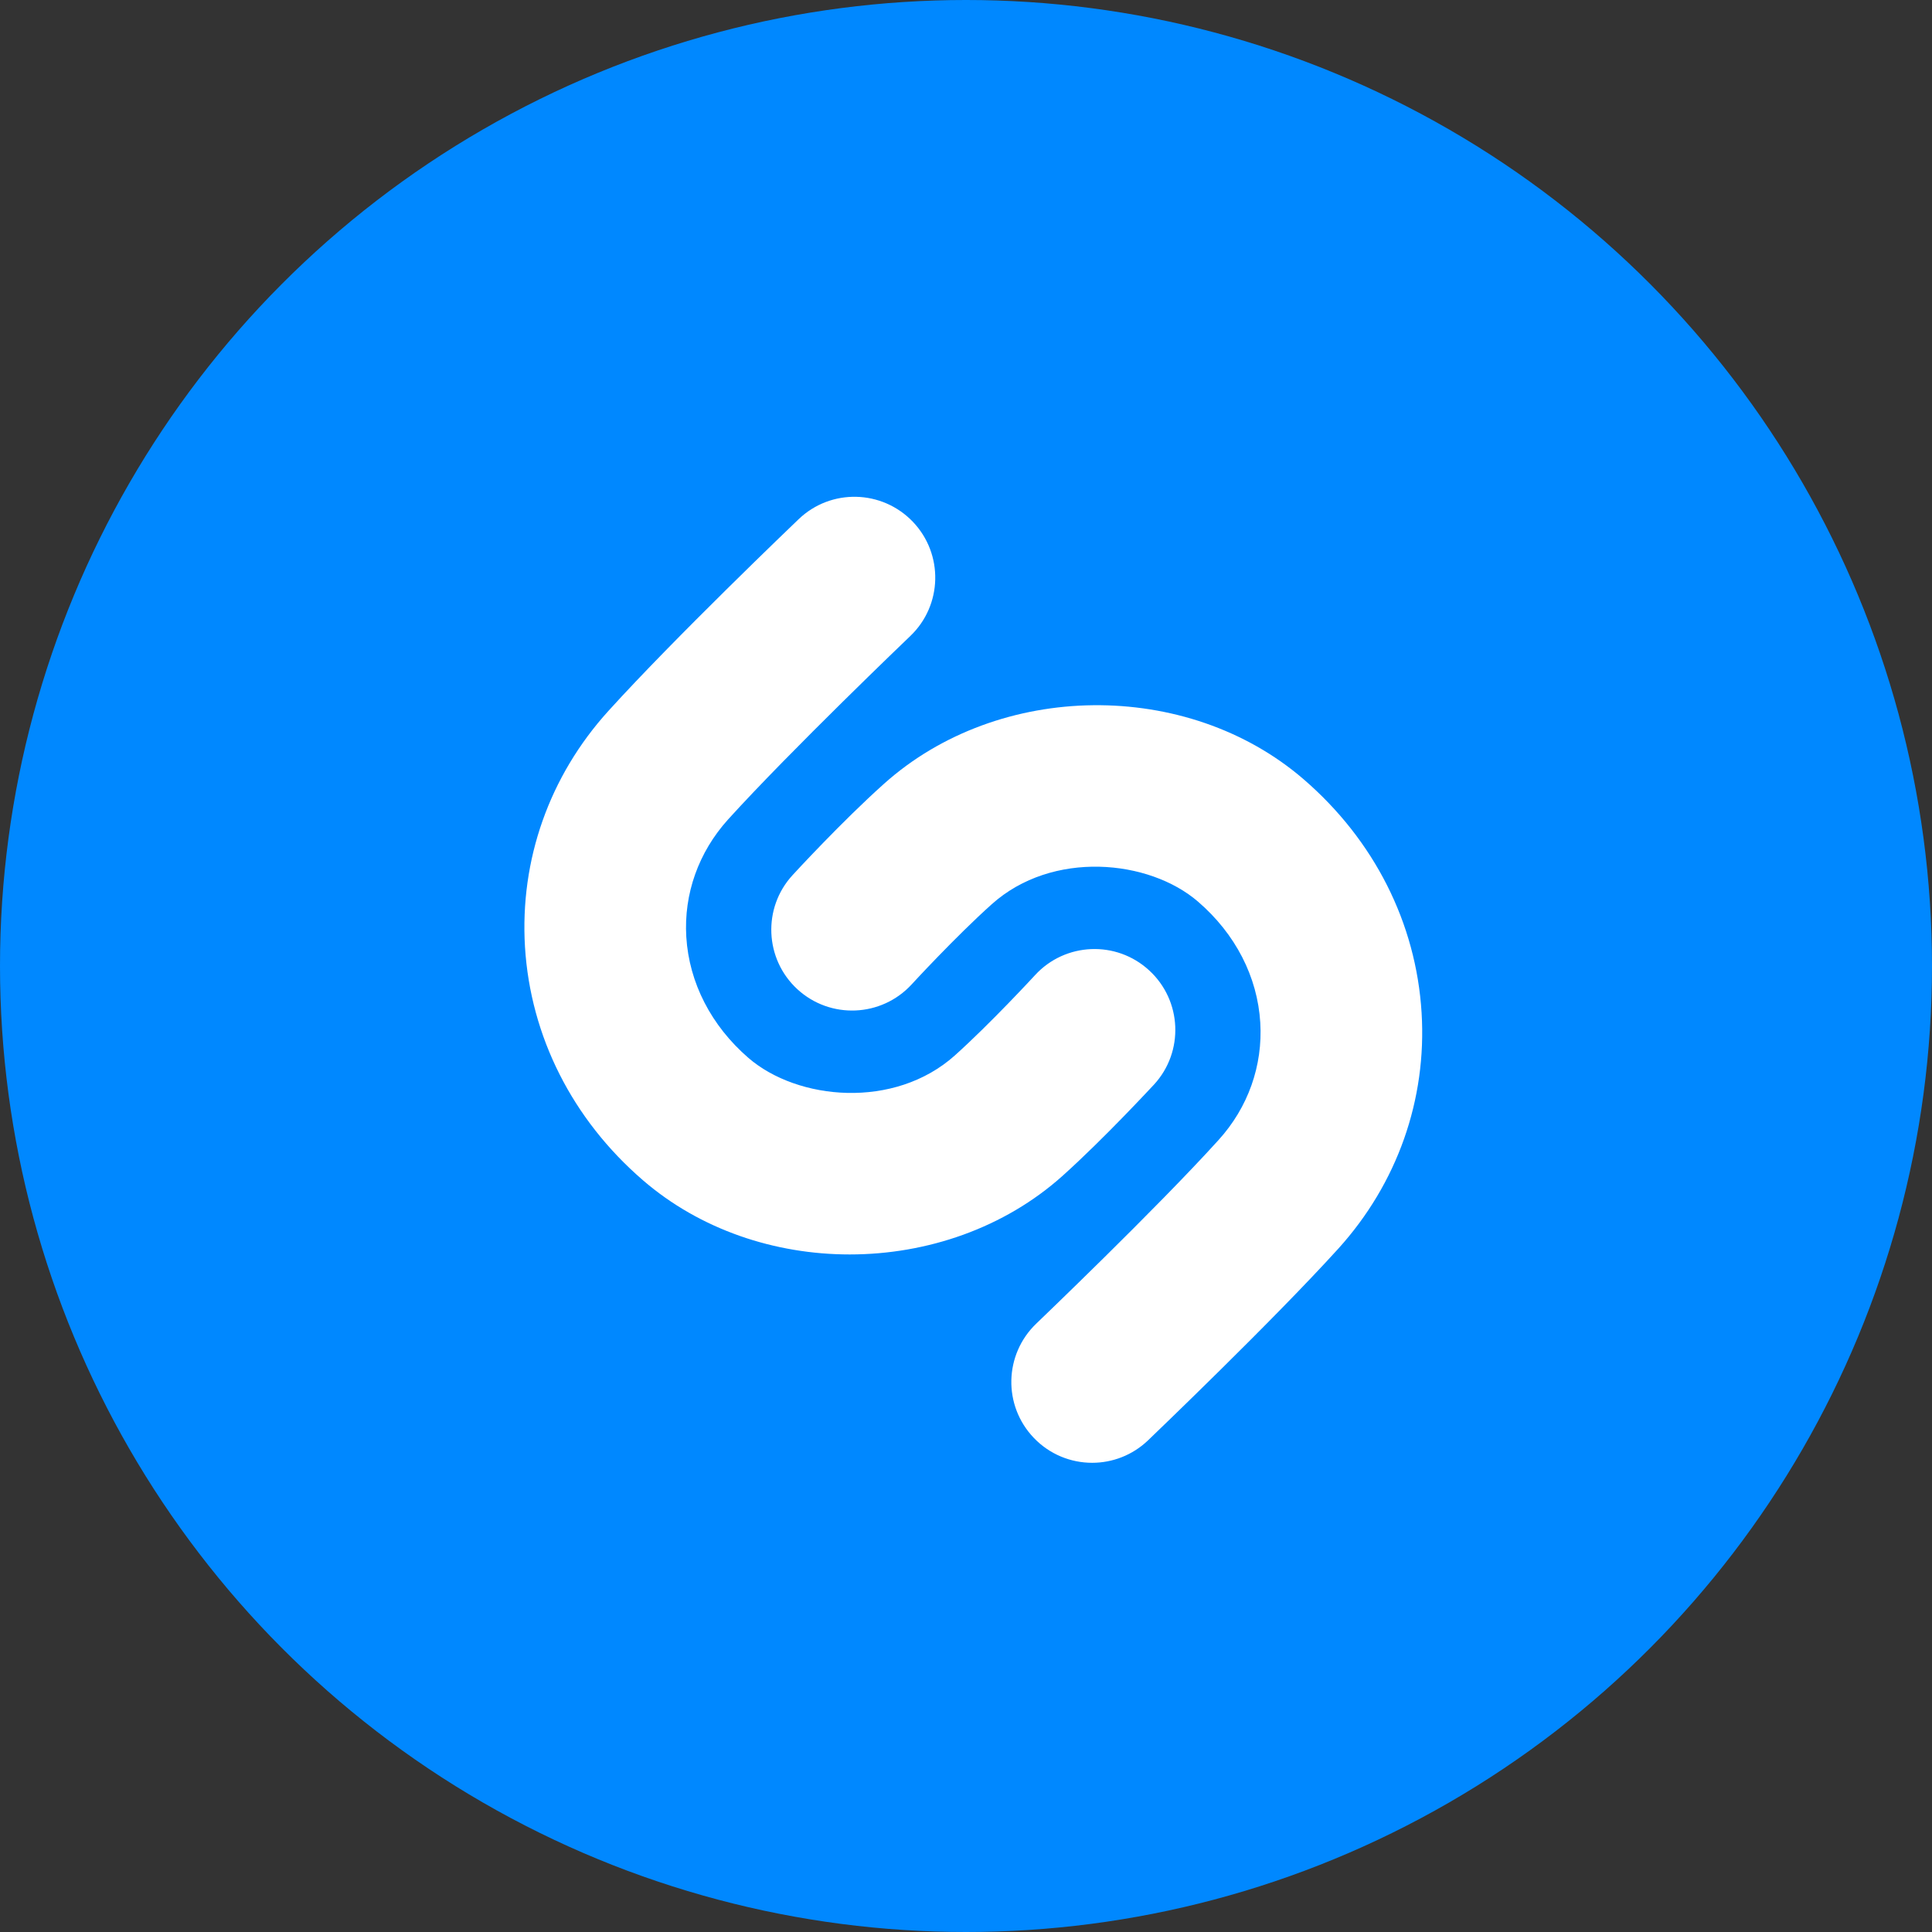 <?xml version="1.0" encoding="UTF-8"?>
<svg width="70px" height="70px" viewBox="0 0 70 70" version="1.1" xmlns="http://www.w3.org/2000/svg" xmlns:xlink="http://www.w3.org/1999/xlink">
    <rect x="0" y="0" width="70" height="70" fill="#333333" stroke="none"/>
    <!-- Generator: Sketch 46.2 (44496) - http://www.bohemiancoding.com/sketch -->
    <title>Shazam</title>
    <desc>Created with Sketch.</desc>
    <defs></defs>
    <g id="Icons" stroke="none" stroke-width="1" fill="none" fill-rule="evenodd">
        <g transform="translate(-729, -290)" id="Icon-Set">
            <g transform="translate(69, 66)">
                <g id="Shazam" transform="translate(660, 224)">
                    <circle id="Oval-1-Copy-25" fill="#0088FF" cx="35" cy="35" r="35"></circle>
                    <path d="M39.572,53 C38.798,53 38.029,52.696 37.455,52.095 C36.336,50.925 36.379,49.075 37.546,47.957 C37.589,47.914 41.888,43.805 44.149,41.306 C45.22,40.127 45.757,38.612 45.662,37.048 C45.561,35.391 44.762,33.837 43.409,32.67 C41.634,31.136 38.126,30.795 35.933,32.762 C34.627,33.931 33.044,35.651 33.029,35.669 C31.932,36.858 30.082,36.935 28.892,35.843 C27.703,34.75 27.622,32.896 28.717,31.707 C28.789,31.627 30.506,29.761 32.026,28.401 C36.191,24.666 43.015,24.592 47.237,28.238 C49.793,30.445 51.309,33.449 51.507,36.693 C51.7,39.843 50.625,42.881 48.489,45.242 C46.084,47.892 41.774,52.013 41.592,52.19 C41.026,52.73 40.297,53 39.572,53 M30.787,45.451 C28.076,45.451 25.37,44.555 23.292,42.76 C20.737,40.554 19.221,37.551 19.021,34.306 C18.832,31.157 19.903,28.119 22.043,25.759 C24.445,23.108 28.755,18.985 28.937,18.811 C30.105,17.692 31.956,17.737 33.075,18.905 C34.191,20.074 34.151,21.927 32.982,23.044 C32.938,23.086 28.643,27.195 26.379,29.691 C25.31,30.876 24.771,32.387 24.866,33.948 C24.968,35.607 25.767,37.162 27.118,38.331 C28.896,39.867 32.402,40.204 34.597,38.24 C35.902,37.068 37.486,35.349 37.502,35.331 C38.595,34.14 40.449,34.064 41.637,35.159 C42.827,36.251 42.907,38.106 41.812,39.296 C41.739,39.371 40.02,41.236 38.503,42.599 C36.389,44.496 33.585,45.451 30.787,45.451" id="path14681" fill="#FFFFFF"></path>
                </g>
            </g>
        </g>
    </g>
</svg>